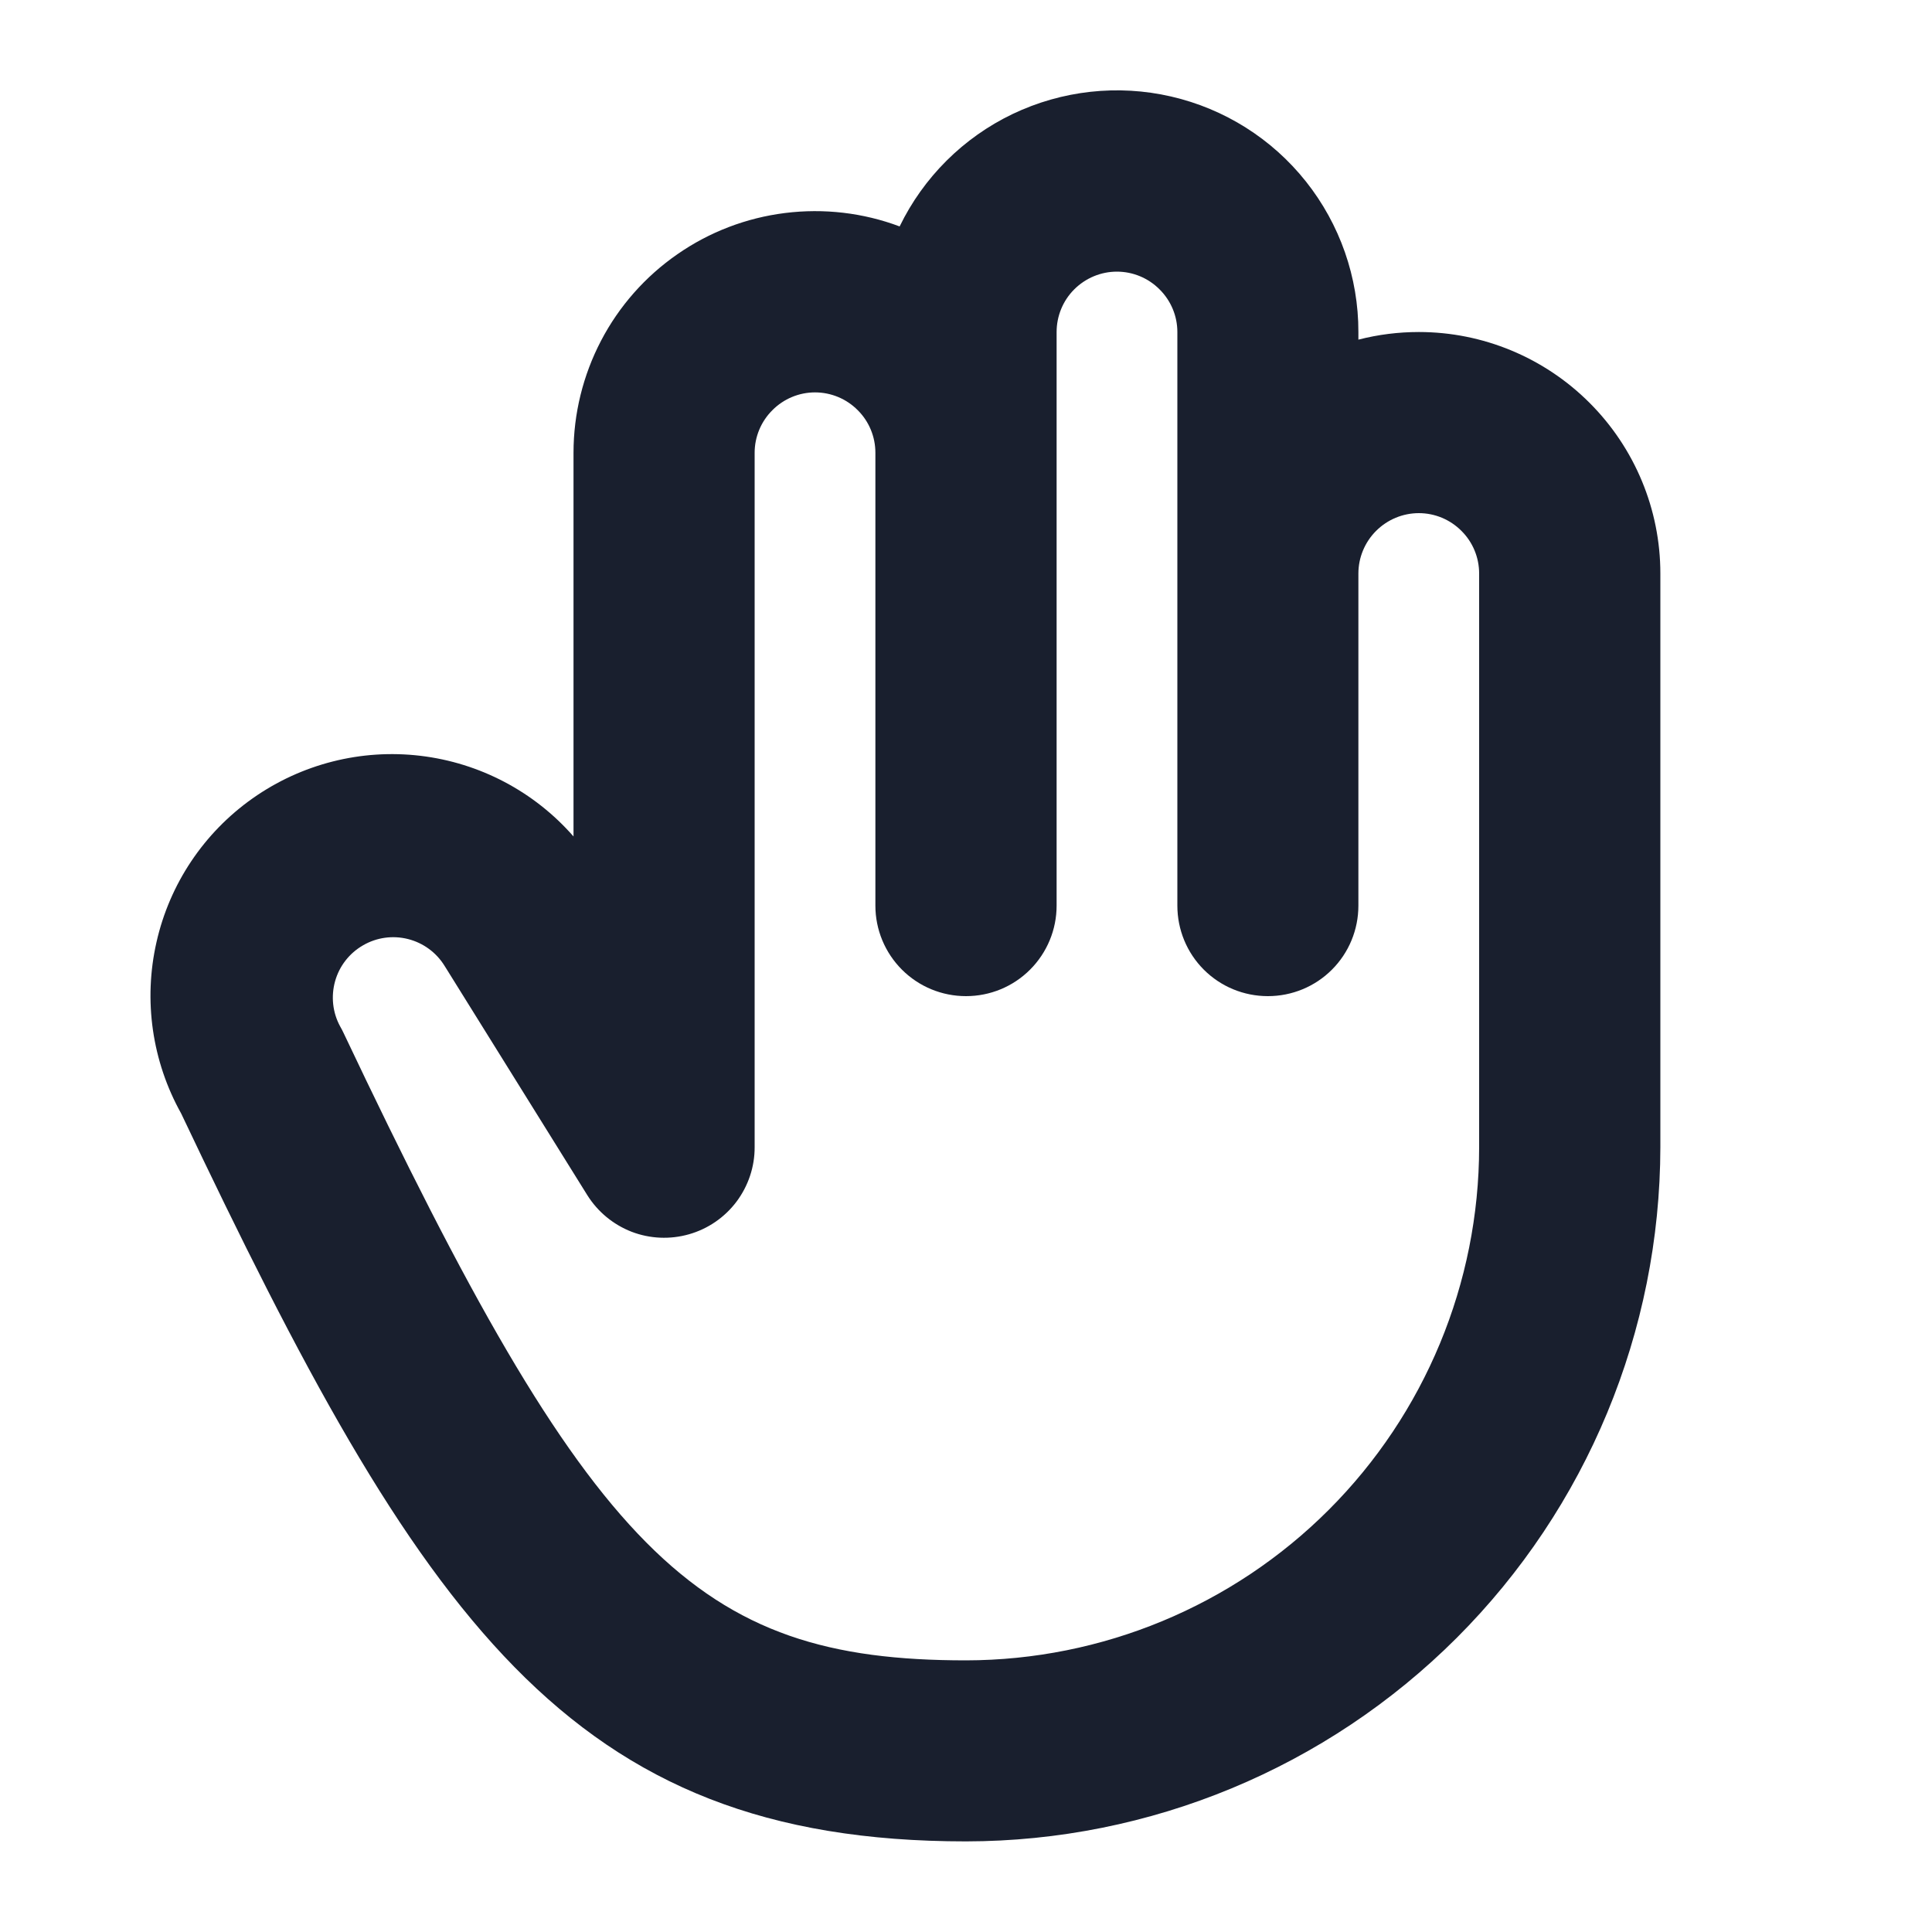 <svg width="20" height="20" viewBox="0 0 20 20" fill="none" xmlns="http://www.w3.org/2000/svg">
<path d="M14.688 3.437C14.477 3.437 14.267 3.463 14.062 3.516V3.437C14.063 2.872 13.871 2.322 13.519 1.879C13.167 1.436 12.675 1.126 12.123 0.999C11.572 0.872 10.994 0.936 10.483 1.18C9.973 1.424 9.56 1.835 9.313 2.344C8.935 2.202 8.528 2.155 8.127 2.205C7.726 2.255 7.344 2.401 7.012 2.632C6.68 2.862 6.409 3.169 6.222 3.527C6.035 3.885 5.937 4.284 5.937 4.687V8.659C5.53 8.194 4.966 7.897 4.352 7.824C3.739 7.751 3.121 7.908 2.616 8.264C2.111 8.62 1.756 9.15 1.62 9.753C1.483 10.355 1.574 10.987 1.875 11.526C4.361 16.766 5.887 19.062 10 19.062C11.906 19.06 13.732 18.302 15.08 16.955C16.427 15.608 17.185 13.781 17.188 11.875V5.937C17.188 5.274 16.924 4.639 16.455 4.17C15.986 3.701 15.351 3.437 14.688 3.437ZM15.312 11.875C15.311 13.283 14.751 14.634 13.755 15.63C12.759 16.626 11.408 17.186 10 17.188C7.201 17.188 6.116 16.094 3.556 10.692C3.545 10.669 3.534 10.647 3.521 10.625C3.443 10.482 3.425 10.314 3.469 10.157C3.513 10 3.617 9.867 3.758 9.786C3.899 9.704 4.066 9.681 4.224 9.721C4.382 9.761 4.518 9.861 4.603 10L4.62 10.027L6.079 12.371C6.187 12.544 6.348 12.677 6.538 12.751C6.728 12.824 6.937 12.833 7.133 12.777C7.329 12.721 7.501 12.603 7.624 12.44C7.746 12.277 7.813 12.079 7.812 11.875V4.687C7.812 4.522 7.878 4.363 7.996 4.246C8.113 4.128 8.272 4.062 8.437 4.062C8.603 4.062 8.762 4.128 8.879 4.246C8.997 4.363 9.062 4.522 9.062 4.687V9.375C9.062 9.624 9.161 9.862 9.337 10.038C9.513 10.214 9.751 10.312 10 10.312C10.249 10.312 10.487 10.214 10.663 10.038C10.839 9.862 10.938 9.624 10.938 9.375V3.437C10.938 3.272 11.003 3.113 11.12 2.996C11.238 2.878 11.397 2.812 11.562 2.812C11.728 2.812 11.887 2.878 12.004 2.996C12.122 3.113 12.188 3.272 12.188 3.437V9.375C12.188 9.624 12.286 9.862 12.462 10.038C12.638 10.214 12.876 10.312 13.125 10.312C13.374 10.312 13.612 10.214 13.788 10.038C13.964 9.862 14.062 9.624 14.062 9.375V5.937C14.062 5.772 14.128 5.613 14.245 5.496C14.363 5.378 14.522 5.312 14.688 5.312C14.853 5.312 15.012 5.378 15.129 5.496C15.247 5.613 15.312 5.772 15.312 5.937V11.875Z" fill="#191F2E"/>
</svg>
